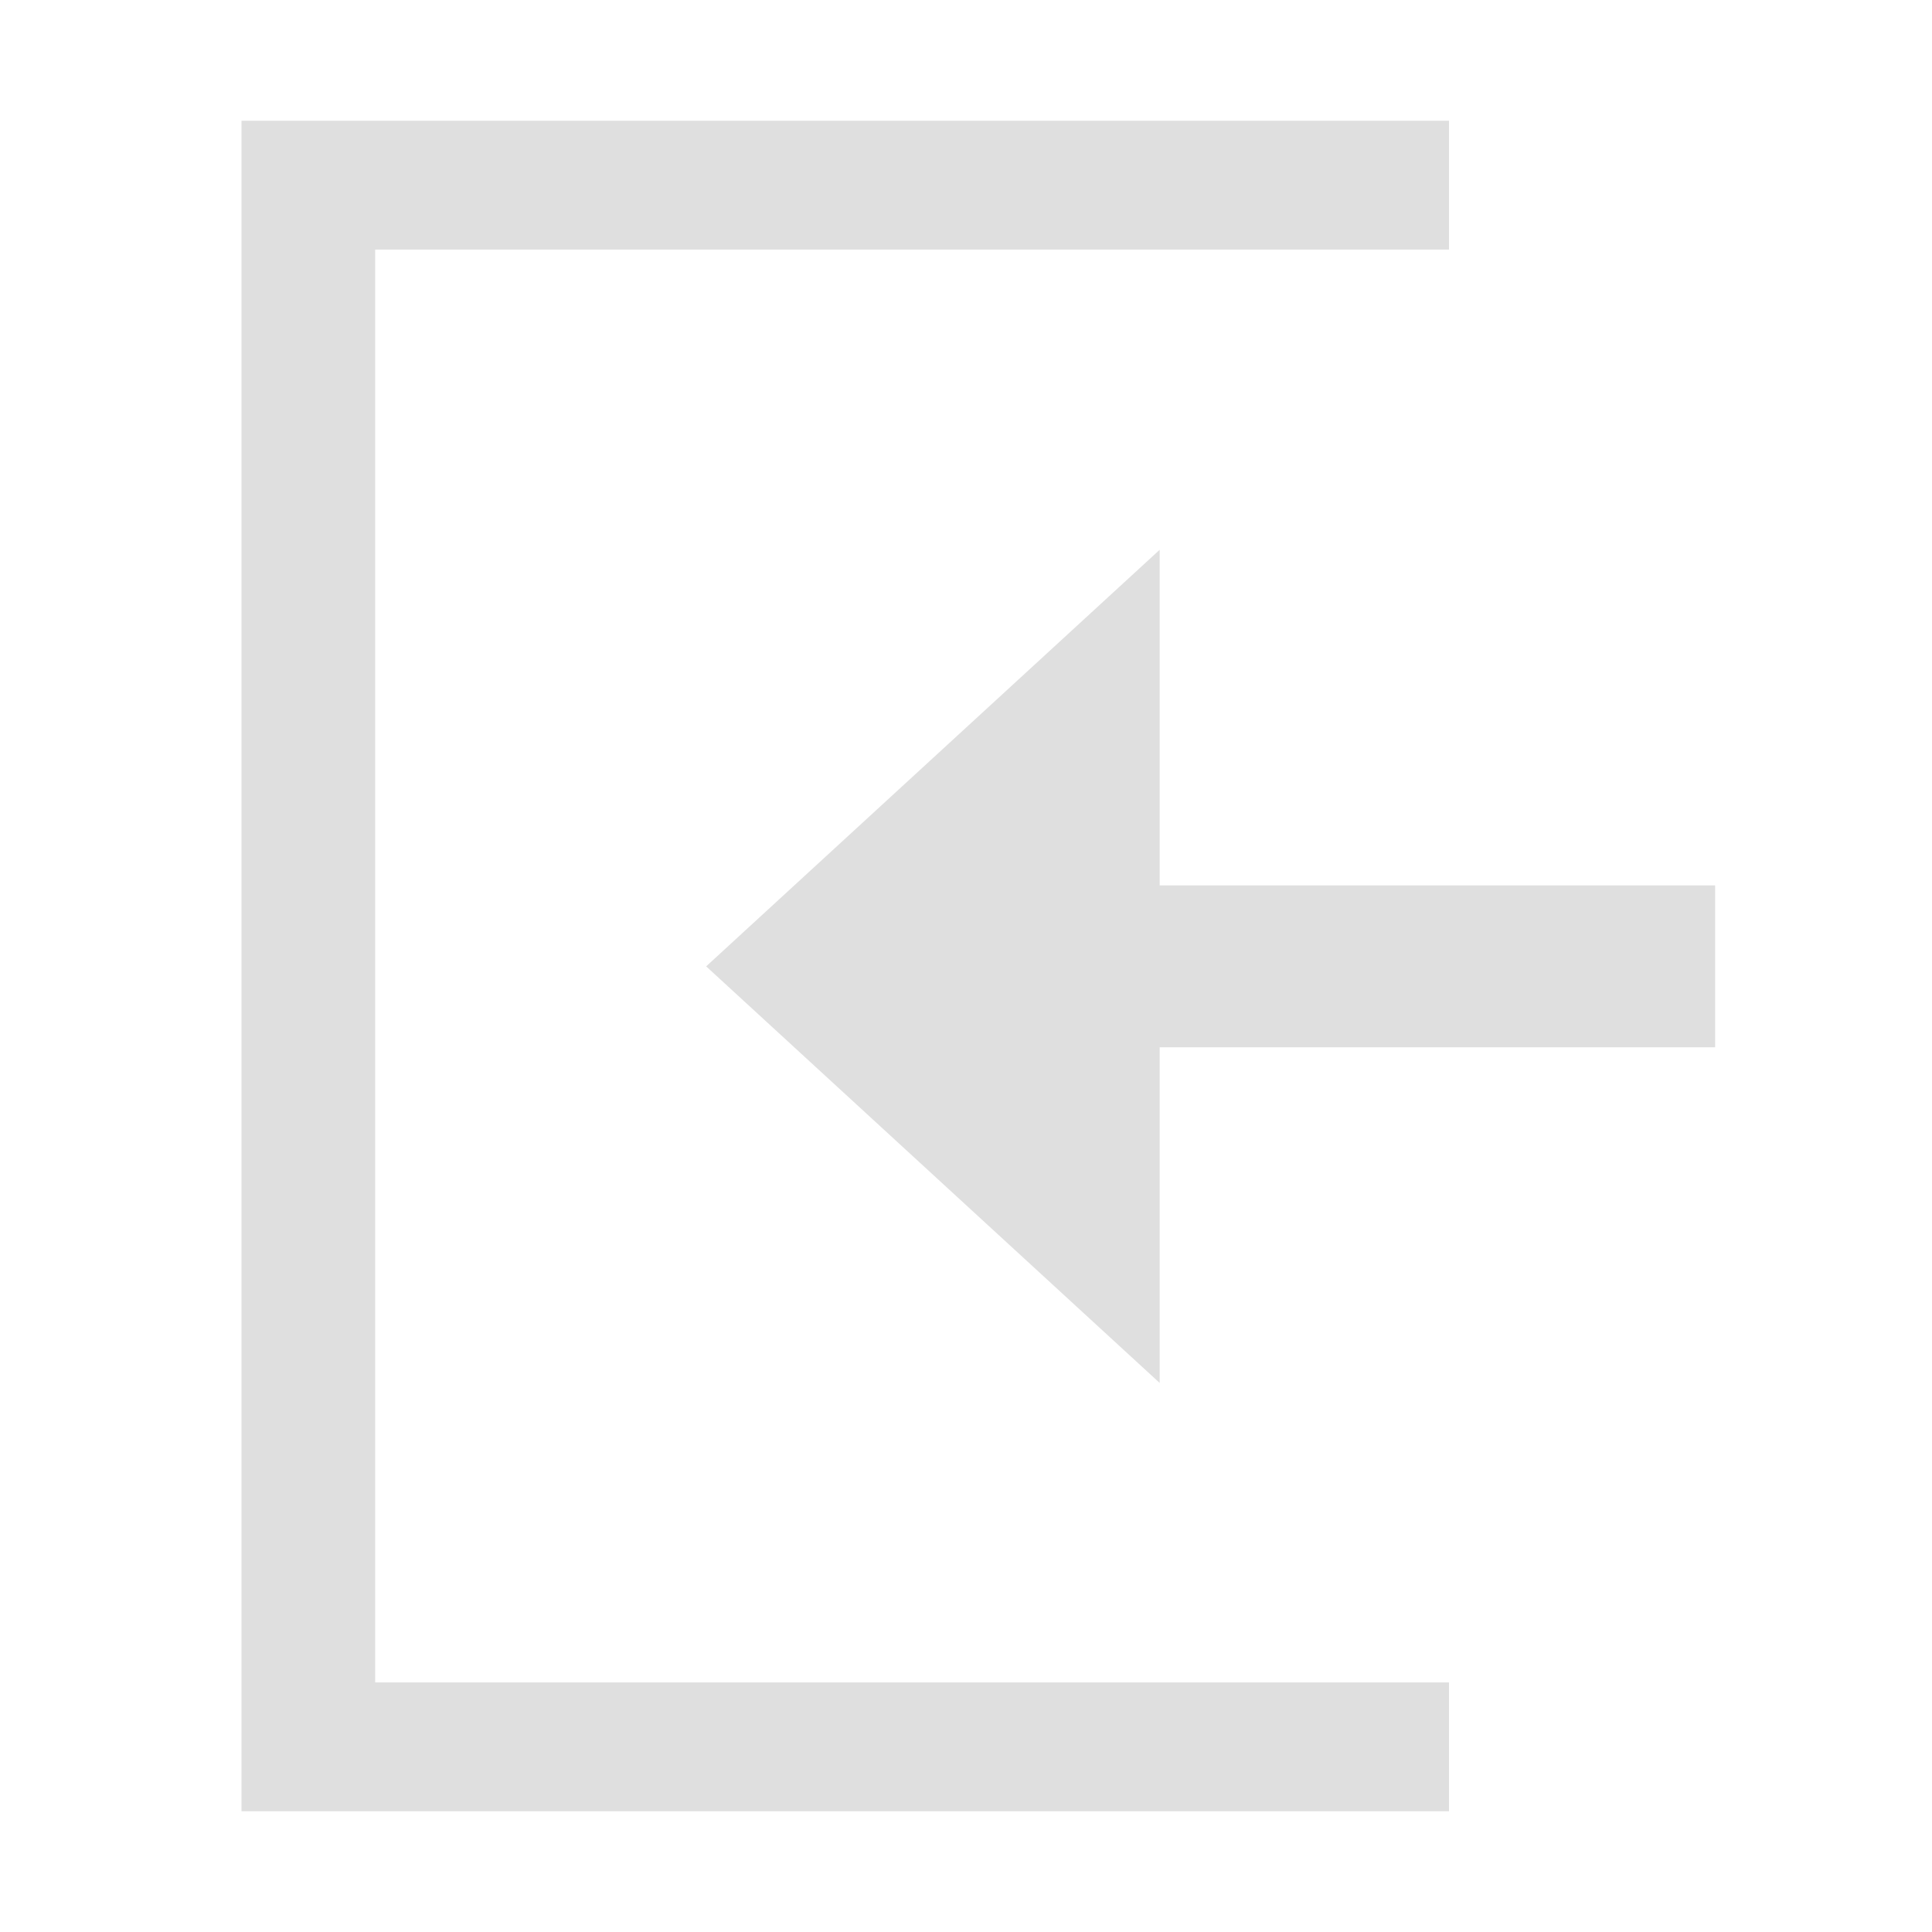 <svg style="clip-rule:evenodd;fill-rule:evenodd;stroke-linejoin:round;stroke-miterlimit:2" viewBox="0 0 16 16" xmlns="http://www.w3.org/2000/svg">
 <g transform="matrix(1.15 0 0 1.15 -.746 -1.197)">
  <path d="m9 5-3.266 3 3.266 3v-2.417h4v-1.166h-4v-2.417z" style="fill-rule:nonzero;fill:rgb(223,223,223)"/>
 </g>
 <path d="m2 15h10v-1.067h-8.893v-11.866h8.893v-1.067h-10v14z" style="fill-rule:nonzero;fill:rgb(223,223,223)"/>
</svg>
